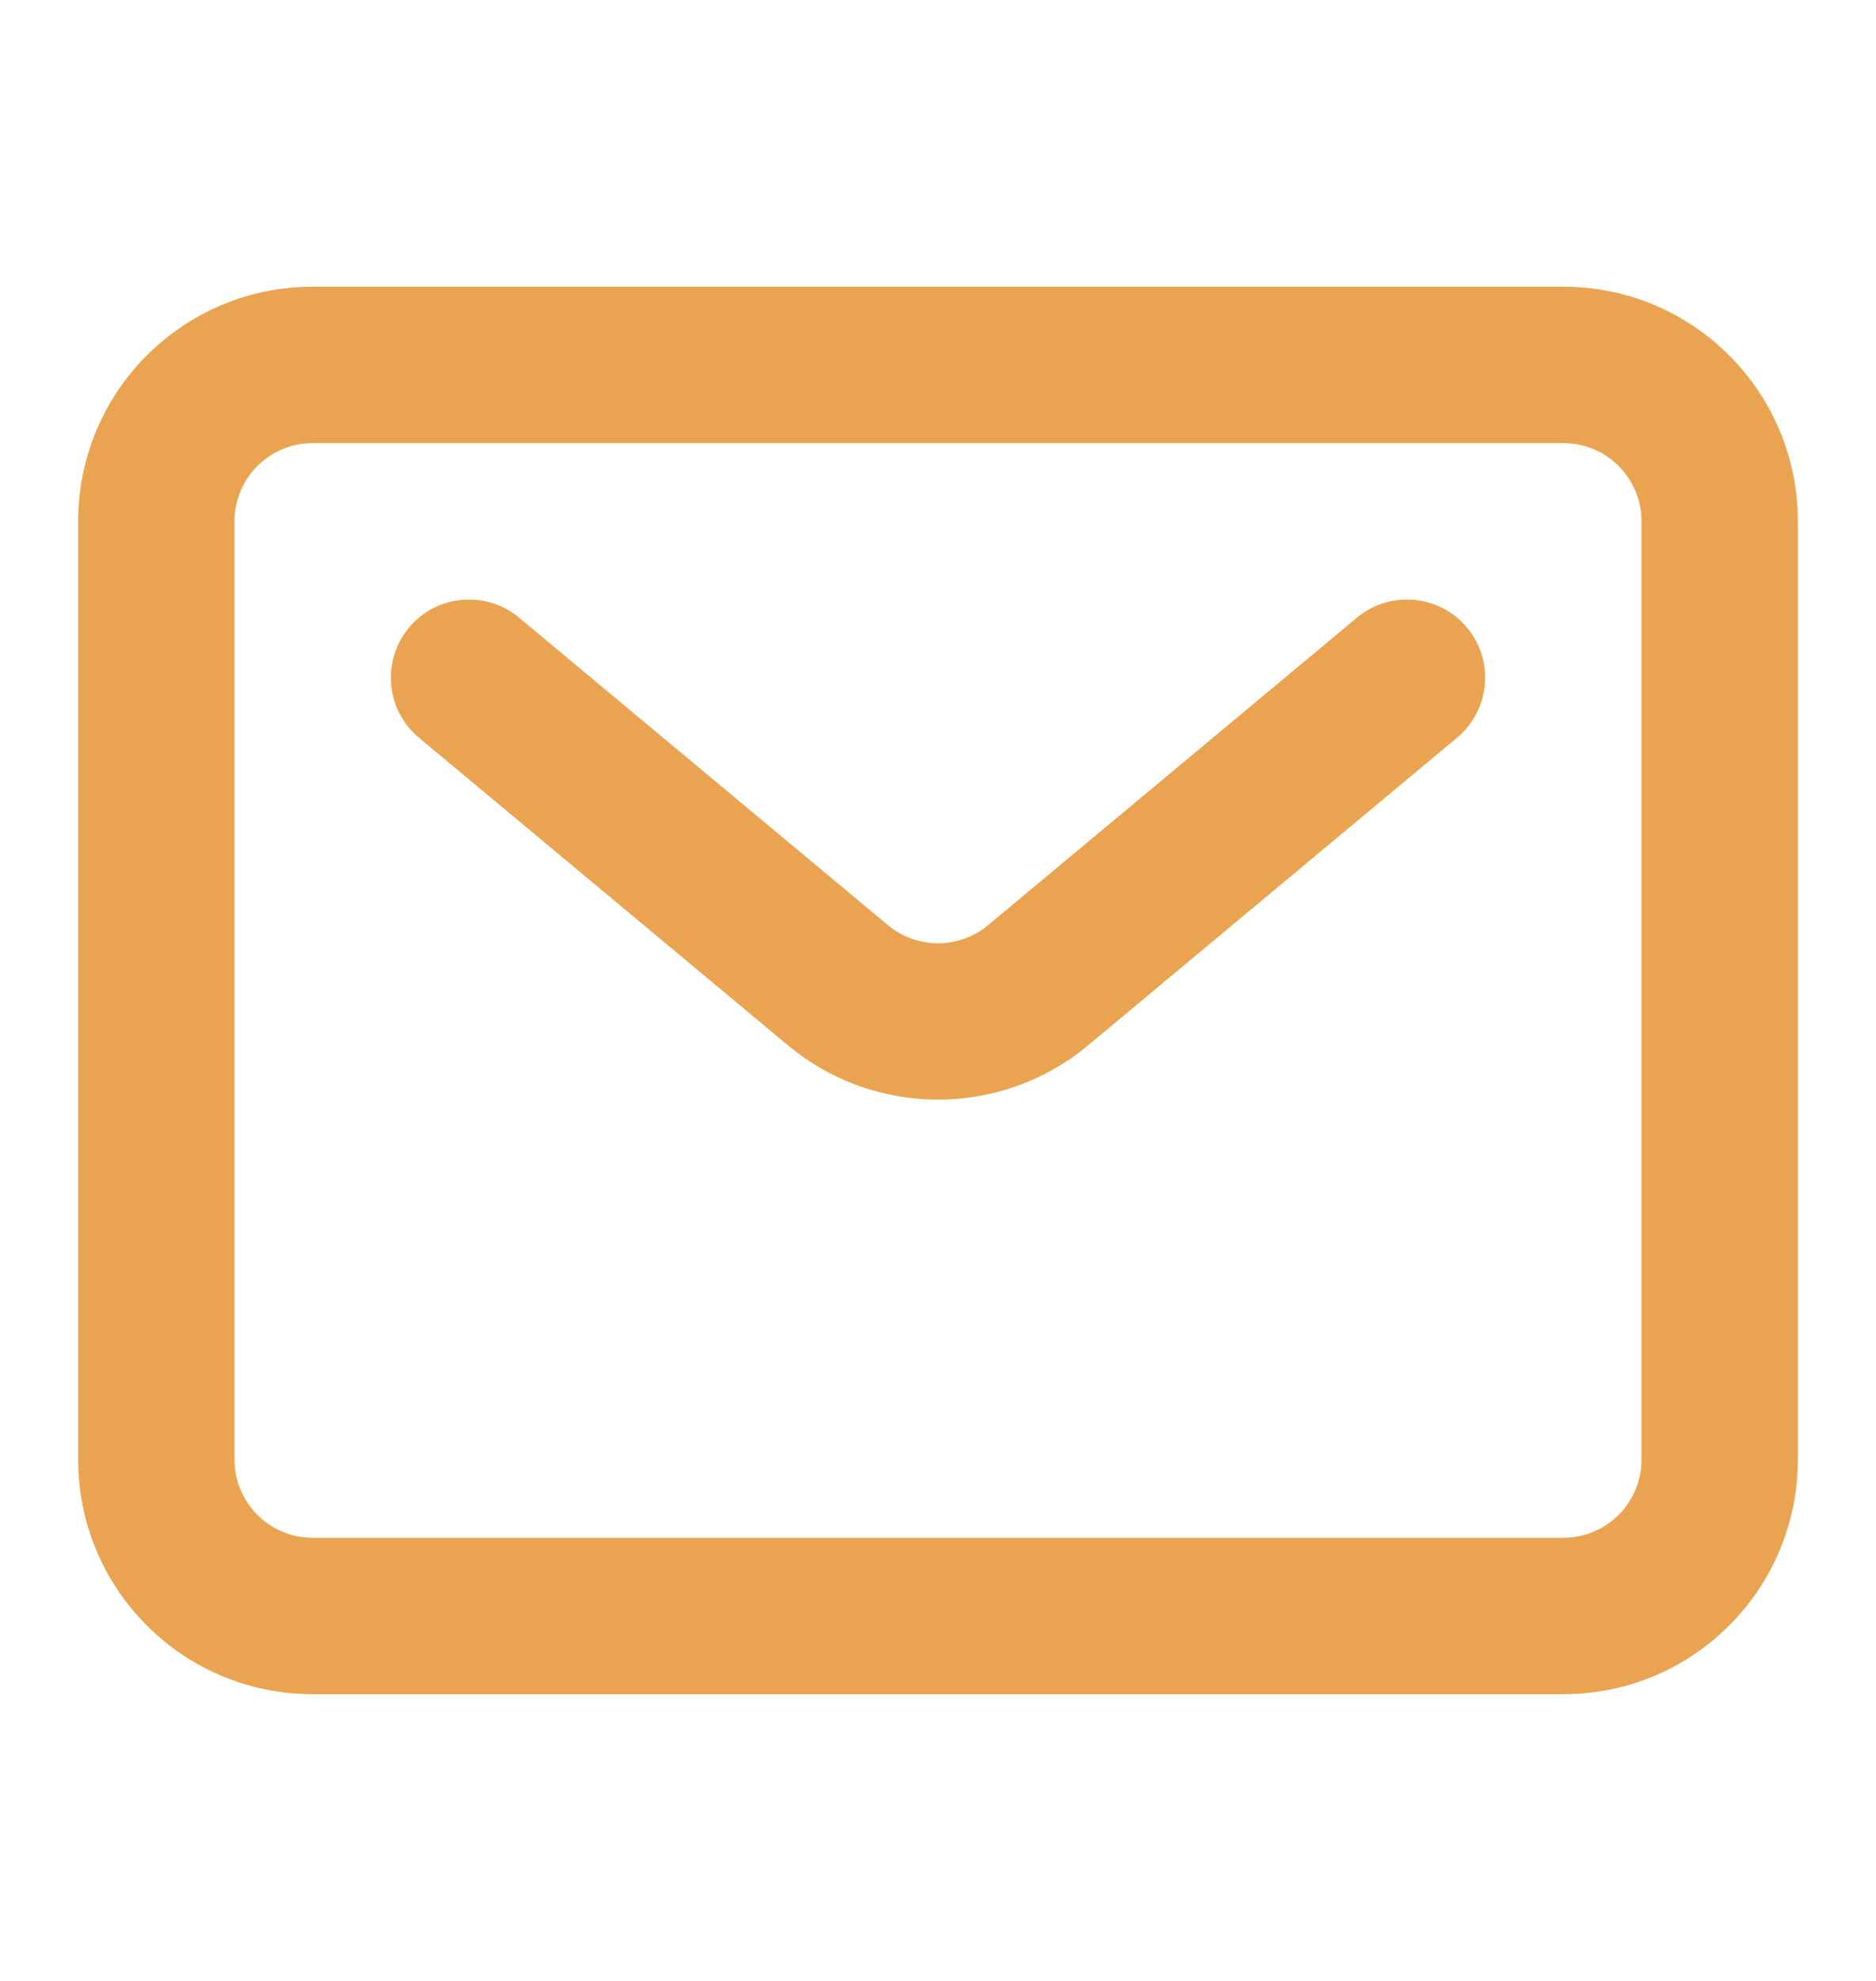 <svg width="18" height="19" viewBox="0 0 18 19" fill="none" xmlns="http://www.w3.org/2000/svg">
<path fill-rule="evenodd" clip-rule="evenodd" d="M15 4.25H3C2.586 4.25 2.25 4.586 2.25 5V14C2.25 14.414 2.586 14.75 3 14.75H15C15.414 14.75 15.75 14.414 15.75 14V5C15.75 4.586 15.414 4.25 15 4.25ZM3 2.75C1.757 2.75 0.75 3.757 0.75 5V14C0.75 15.243 1.757 16.25 3 16.25H15C16.243 16.25 17.25 15.243 17.25 14V5C17.25 3.757 16.243 2.75 15 2.75H3Z" fill="#EAA451"/>
<path fill-rule="evenodd" clip-rule="evenodd" d="M3.924 6.02C4.189 5.702 4.662 5.659 4.98 5.924L8.52 8.874C8.798 9.105 9.202 9.105 9.48 8.874L13.02 5.924C13.338 5.659 13.811 5.702 14.076 6.02C14.341 6.338 14.298 6.811 13.98 7.076L10.44 10.026C9.606 10.721 8.394 10.721 7.56 10.026L4.02 7.076C3.702 6.811 3.659 6.338 3.924 6.02Z" fill="#EAA451"/>
</svg>

